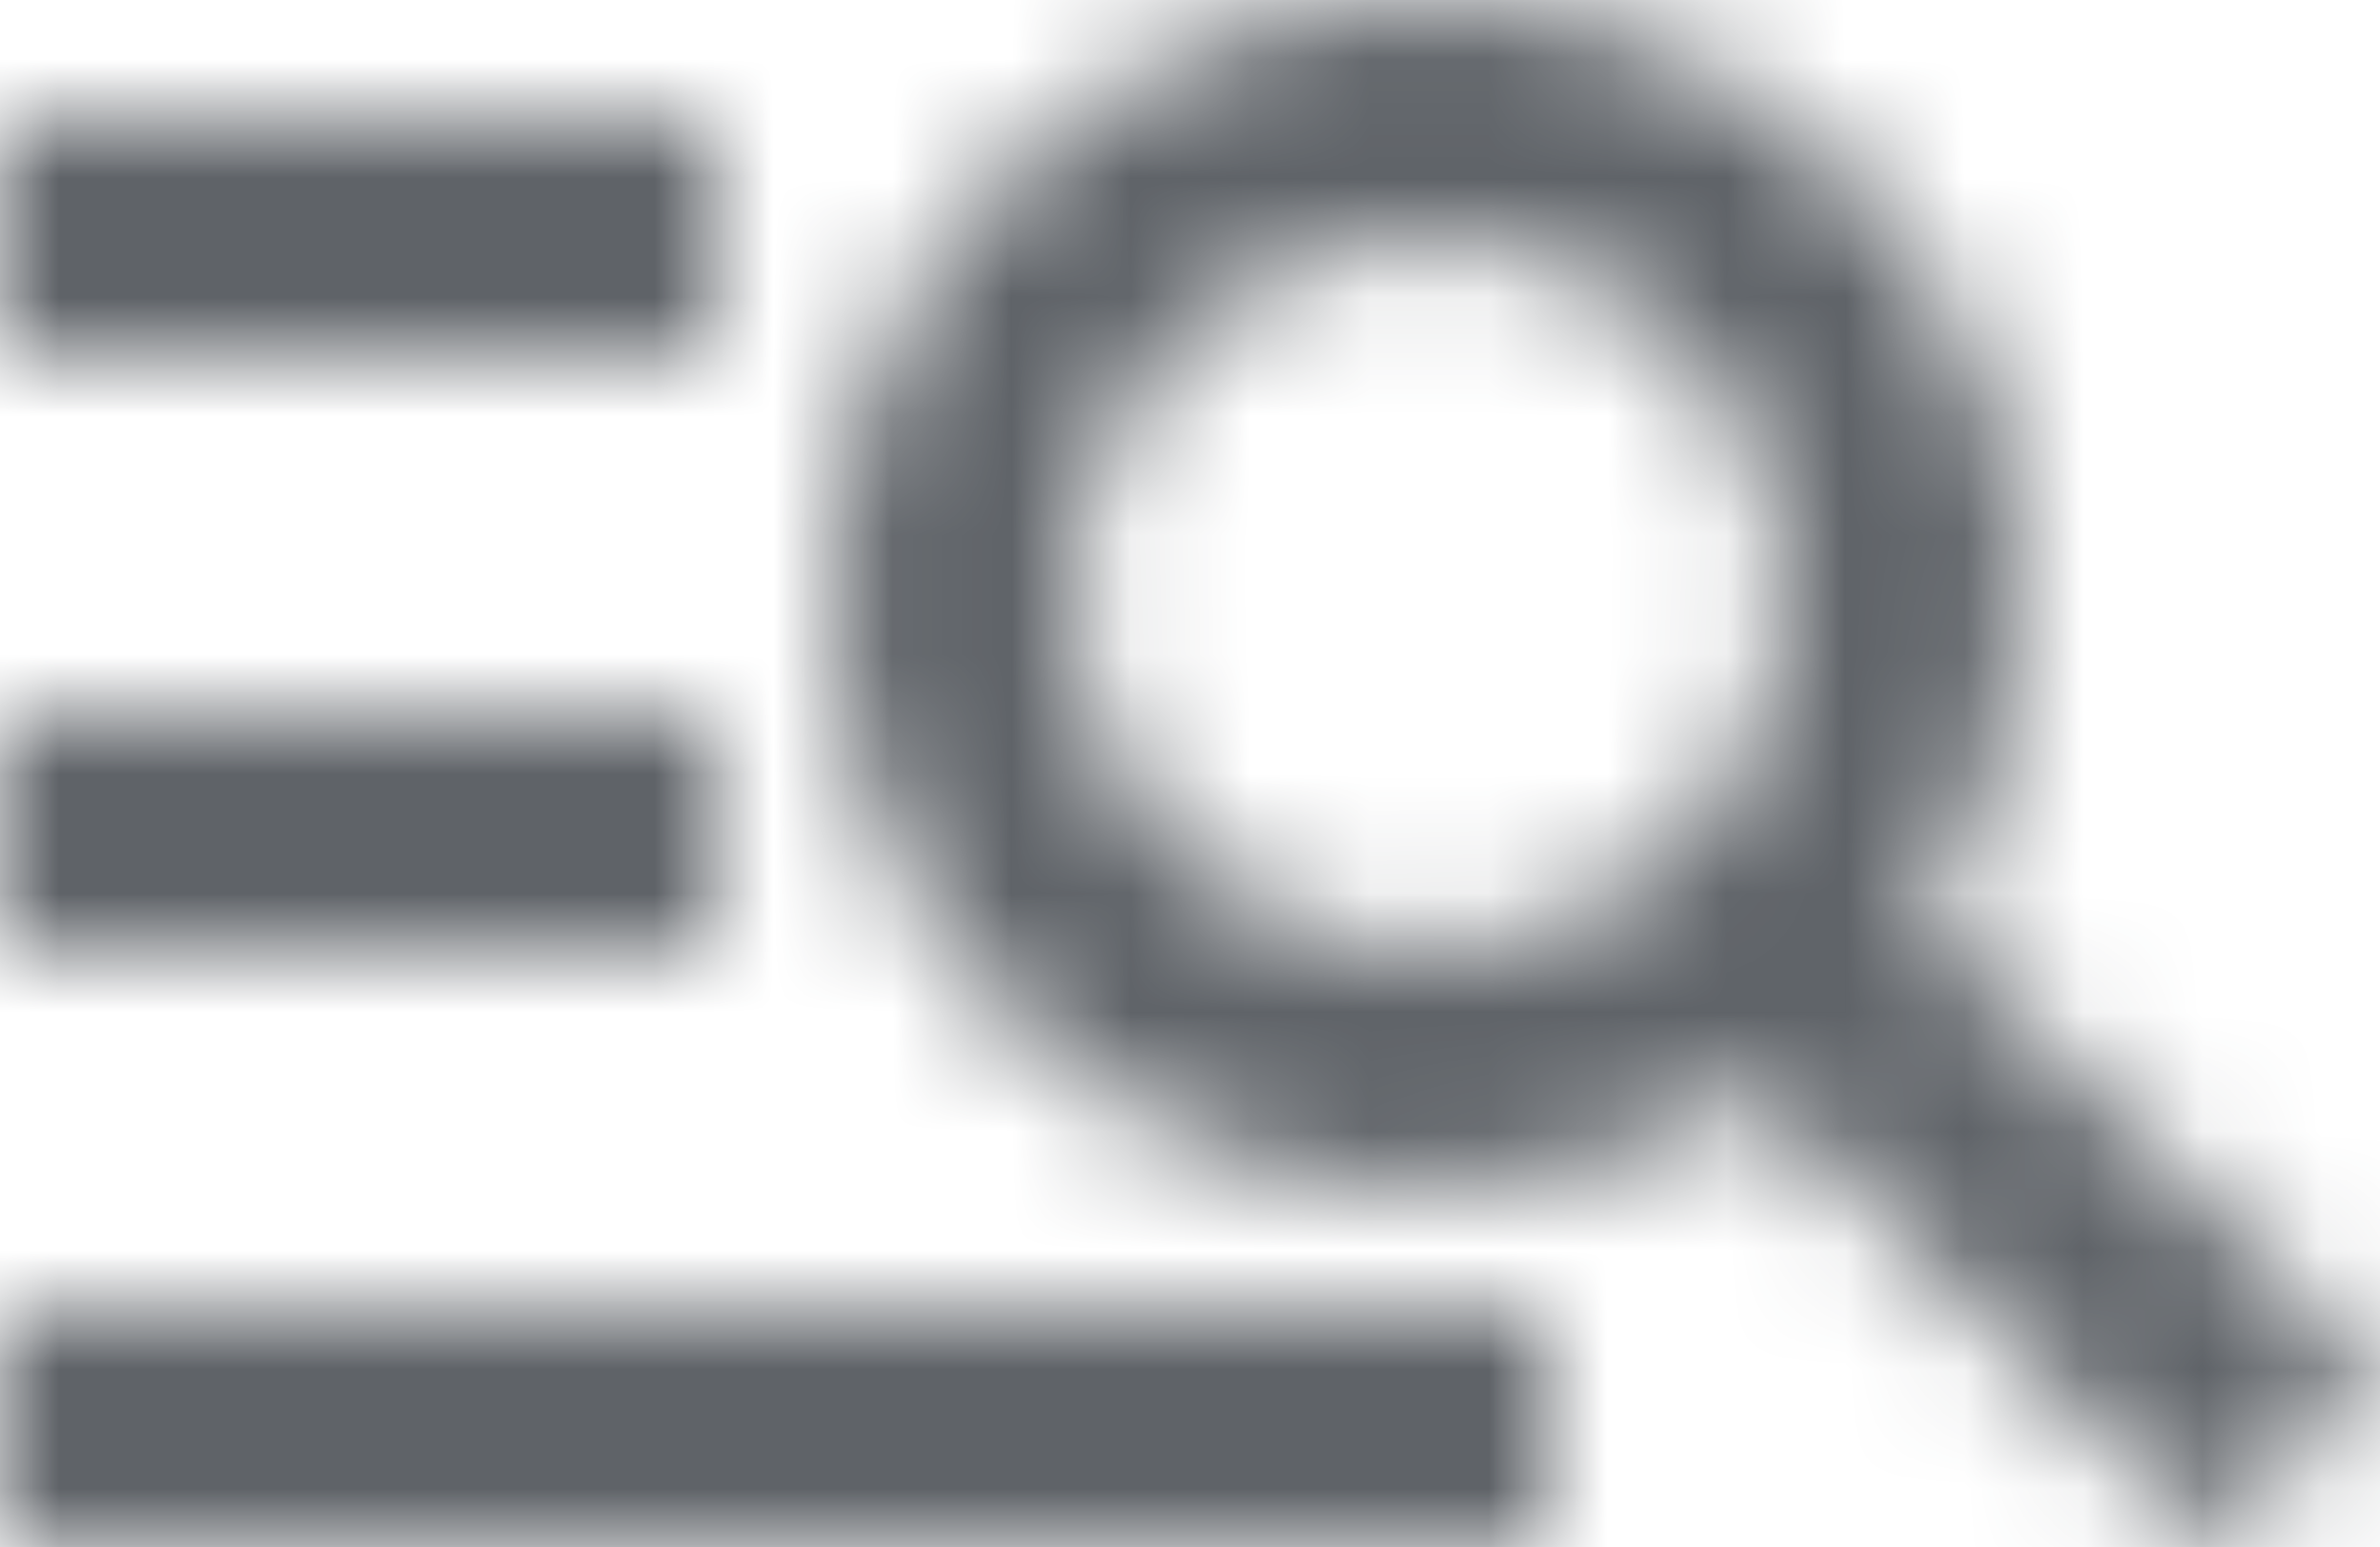 <?xml version="1.0" encoding="UTF-8"?>
<svg width="20px" height="13px" viewBox="0 0 20 13" version="1.1" xmlns="http://www.w3.org/2000/svg" xmlns:xlink="http://www.w3.org/1999/xlink">
    <!-- Generator: Sketch 64 (93537) - https://sketch.com -->
    <title>ic/manage_search</title>
    <desc>Created with Sketch.</desc>
    <defs>
        <path d="M8,9 L2,9 L2,7 L8,7 L8,9 Z M8,12 L2,12 L2,14 L8,14 L8,12 Z M20.59,19 L16.76,15.17 C15.96,15.69 15.02,16 14,16 C11.24,16 9,13.76 9,11 C9,8.24 11.24,6 14,6 C16.76,6 19,8.24 19,11 C19,12.02 18.69,12.96 18.17,13.75 L22,17.59 L20.59,19 Z M17,11 C17,9.35 15.65,8 14,8 C12.35,8 11,9.35 11,11 C11,12.65 12.35,14 14,14 C15.65,14 17,12.65 17,11 Z M2,19 L15,19 L15,17 L2,17 L2,19 Z" id="path-1"></path>
    </defs>
    <g id="Bot-interface" stroke="none" stroke-width="1" fill="none" fill-rule="evenodd">
        <g id="Mock_2" transform="translate(-1490, -607)">
            <g id="Group-8" transform="translate(1472, 589)">
                <g id="ic/manage_search" transform="translate(16, 12)">
                    <g id="manage_search">
                        <mask id="mask-2" fill="white">
                            <use xlink:href="#path-1"></use>
                        </mask>
                        <g id="Shape" fill-rule="nonzero"></g>
                        <g id="c/grey/700" mask="url(#mask-2)" fill="#5F6368">
                            <rect id="Shape" x="0" y="0" width="24" height="24"></rect>
                        </g>
                    </g>
                </g>
            </g>
        </g>
    </g>
</svg>
